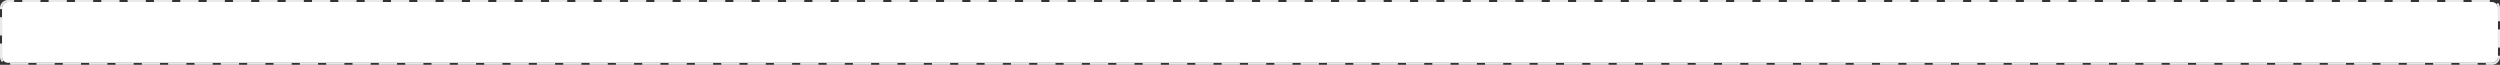﻿<?xml version="1.0" encoding="utf-8"?>
<svg version="1.1" xmlns:xlink="http://www.w3.org/1999/xlink" width="1234px" height="32px" xmlns="http://www.w3.org/2000/svg">
  <rect width="100%" height="100%" fill="#333333" stroke="none"/>
  <g transform="matrix(1 0 0 1 -186 -735 )">
    <path d="M 187 739  A 3 3 0 0 1 190 736 L 1416 736  A 3 3 0 0 1 1419 739 L 1419 763  A 3 3 0 0 1 1416 766 L 190 766  A 3 3 0 0 1 187 763 L 187 739  Z " fill-rule="nonzero" fill="#ffffff" stroke="none" />
    <path d="M 186.5 739  A 3.5 3.5 0 0 1 190 735.5 L 1416 735.5  A 3.5 3.5 0 0 1 1419.5 739 L 1419.5 763  A 3.5 3.5 0 0 1 1416 766.5 L 190 766.5  A 3.5 3.5 0 0 1 186.5 763 L 186.5 739  Z " stroke-width="1" stroke-dasharray="9,4" stroke="#e9e9e9" fill="none" stroke-dashoffset="0.5" />
  </g>
</svg>
